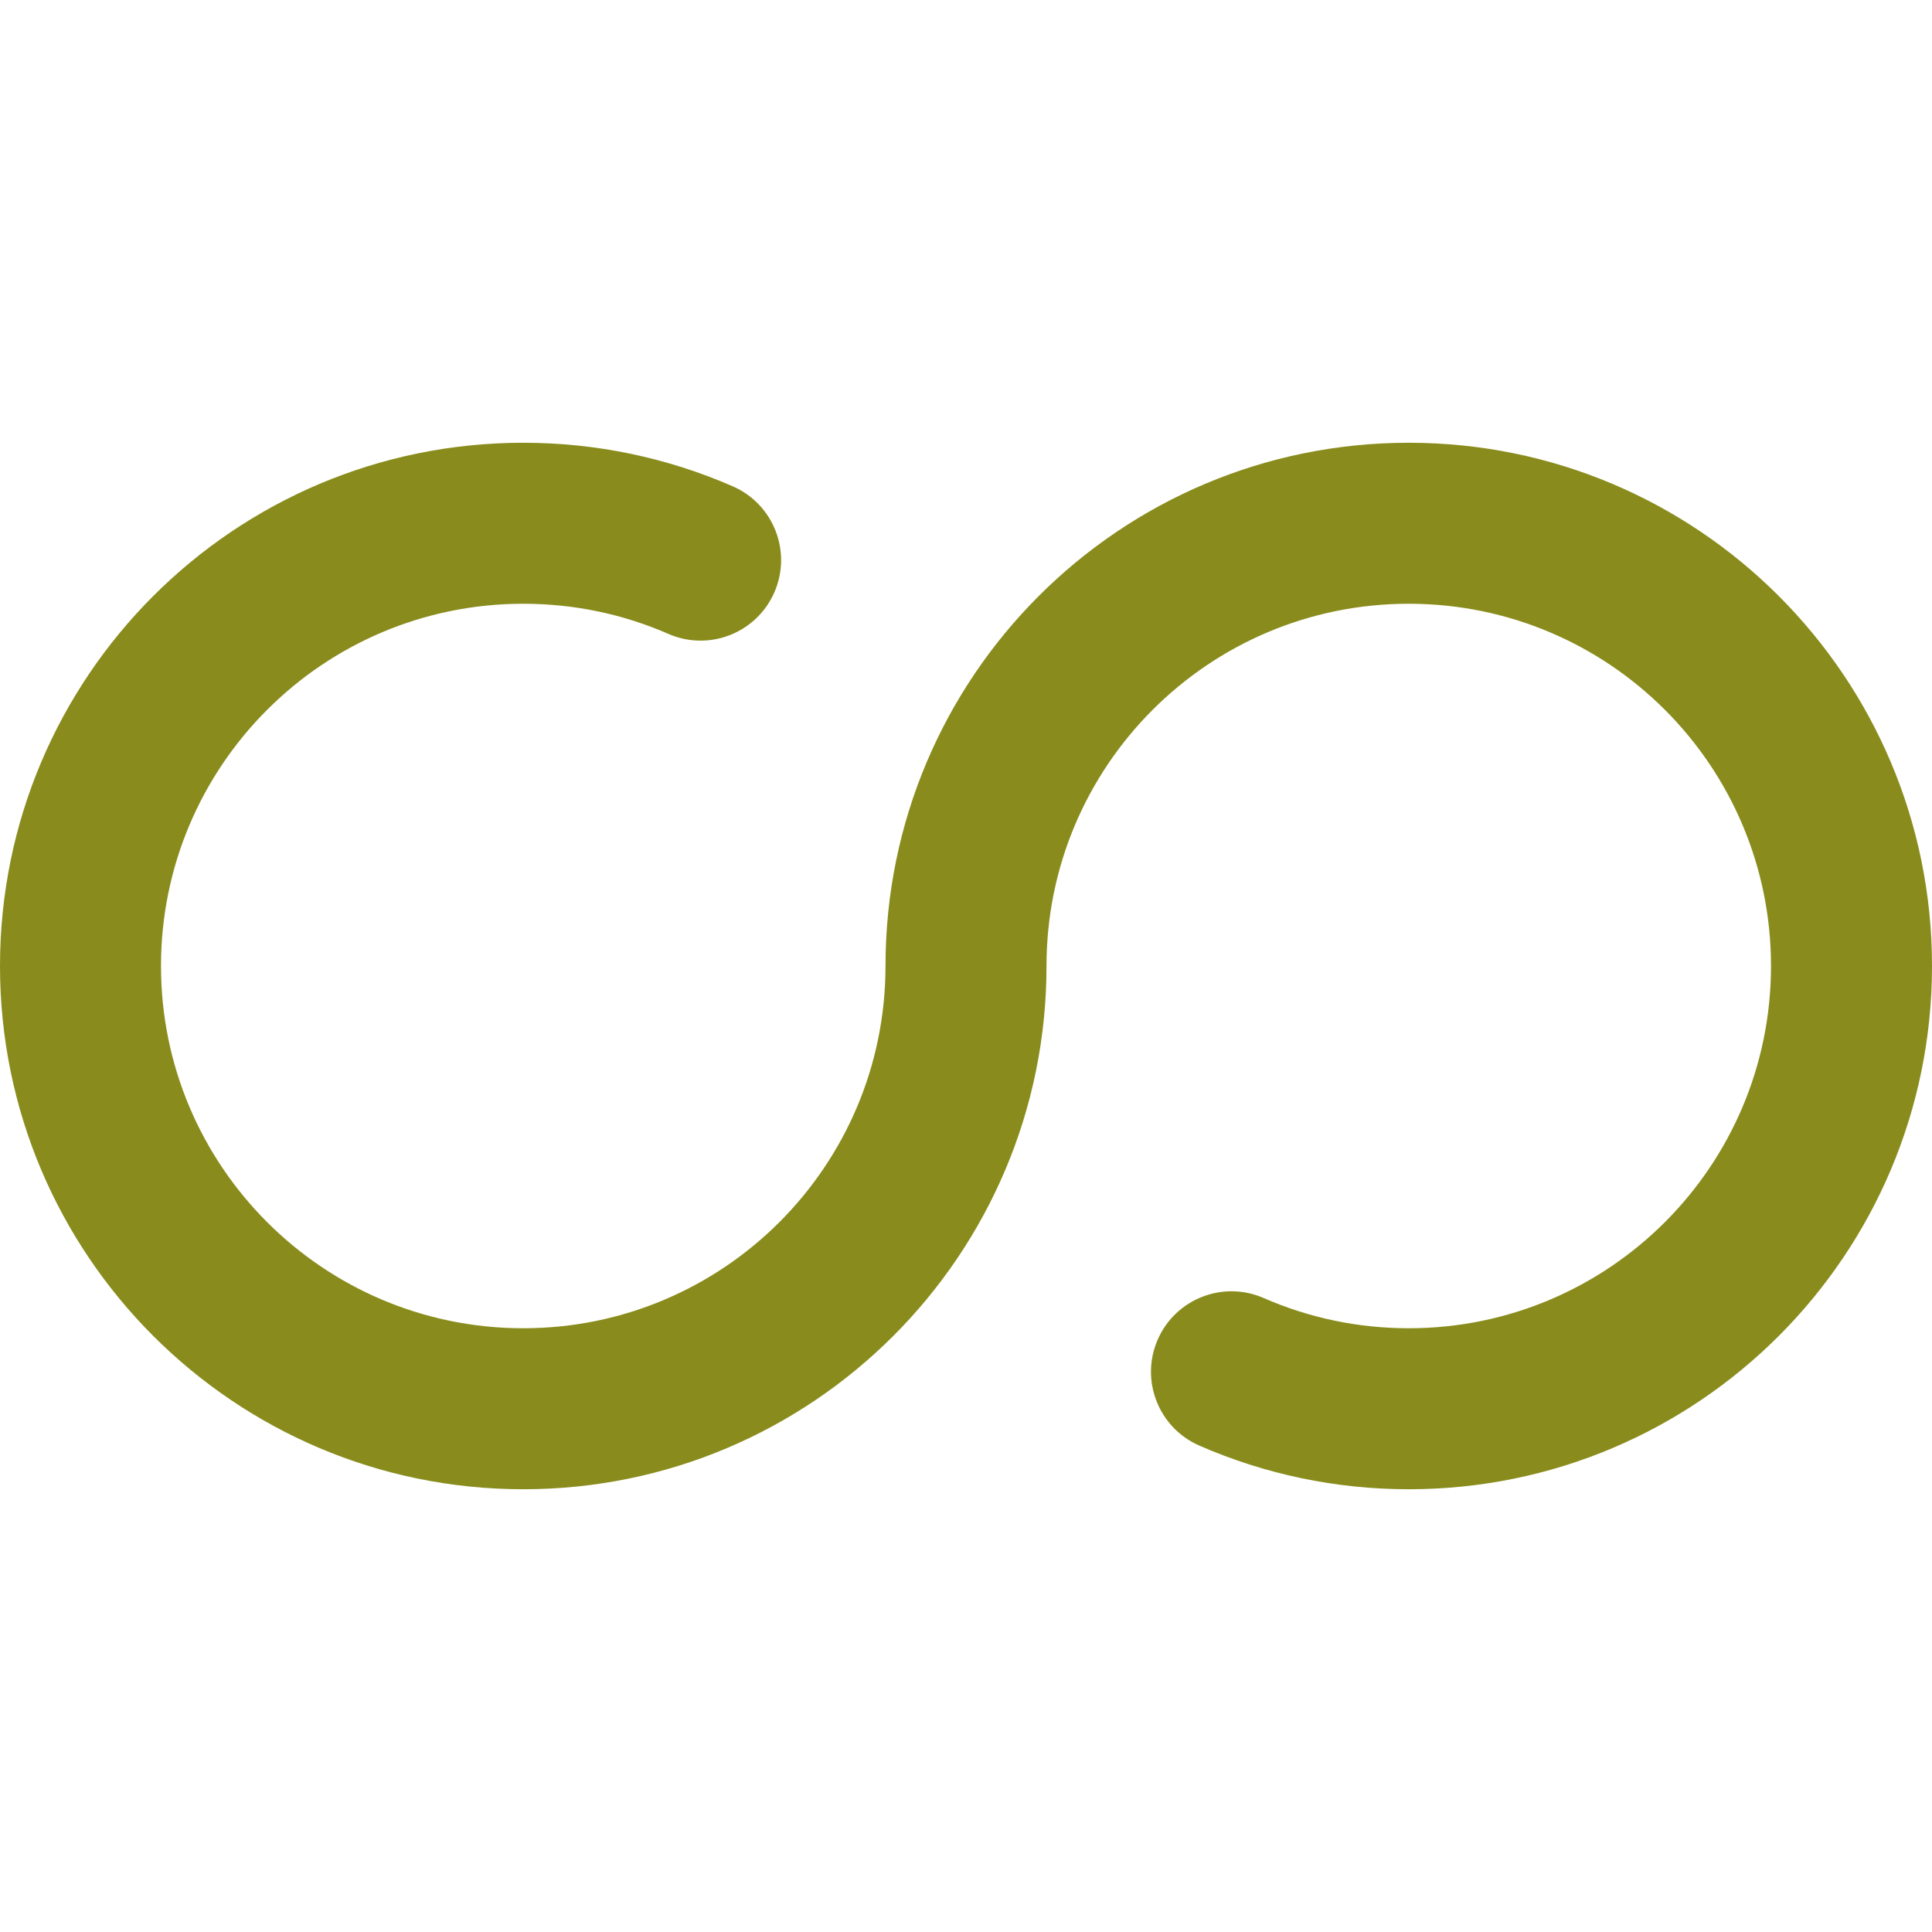 <?xml version="1.0" encoding="iso-8859-1"?>
<!-- Uploaded to: SVG Repo, www.svgrepo.com, Generator: SVG Repo Mixer Tools -->
<svg fill="#898c1c" height="64px" width="64px" version="1.1" id="Layer_1" xmlns="http://www.w3.org/2000/svg" xmlns:xlink="http://www.w3.org/1999/xlink" 
	 viewBox="0 0 512 512" xml:space="preserve">
<g>
	<g>
		<path d="M373.333,117.333c-76.578,0-138.667,62.081-138.667,138.667c0,53.015-42.979,96-96,96c-53.007,0-96-42.993-96-96
			c0-53.021,42.985-96,96-96c13.445,0,26.452,2.74,38.454,7.985c10.796,4.718,23.373-0.209,28.091-11.005
			c4.718-10.796-0.209-23.373-11.005-28.091c-17.369-7.591-36.192-11.556-55.541-11.556C62.088,117.333,0,179.414,0,256
			c0,76.571,62.095,138.667,138.667,138.667c76.586,0,138.667-62.089,138.667-138.667c0-53.021,42.985-96,96-96
			c53.029,0,96,42.971,96,96c0,53.015-42.979,96-96,96c-13.416,0-26.421-2.749-38.422-8.002
			c-10.794-4.724-23.373,0.196-28.097,10.99c-4.724,10.794,0.196,23.373,10.99,28.097c17.369,7.602,36.195,11.582,55.53,11.582
			C449.919,394.667,512,332.578,512,256C512,179.407,449.926,117.333,373.333,117.333z"/>
	</g>
</g>
</svg>